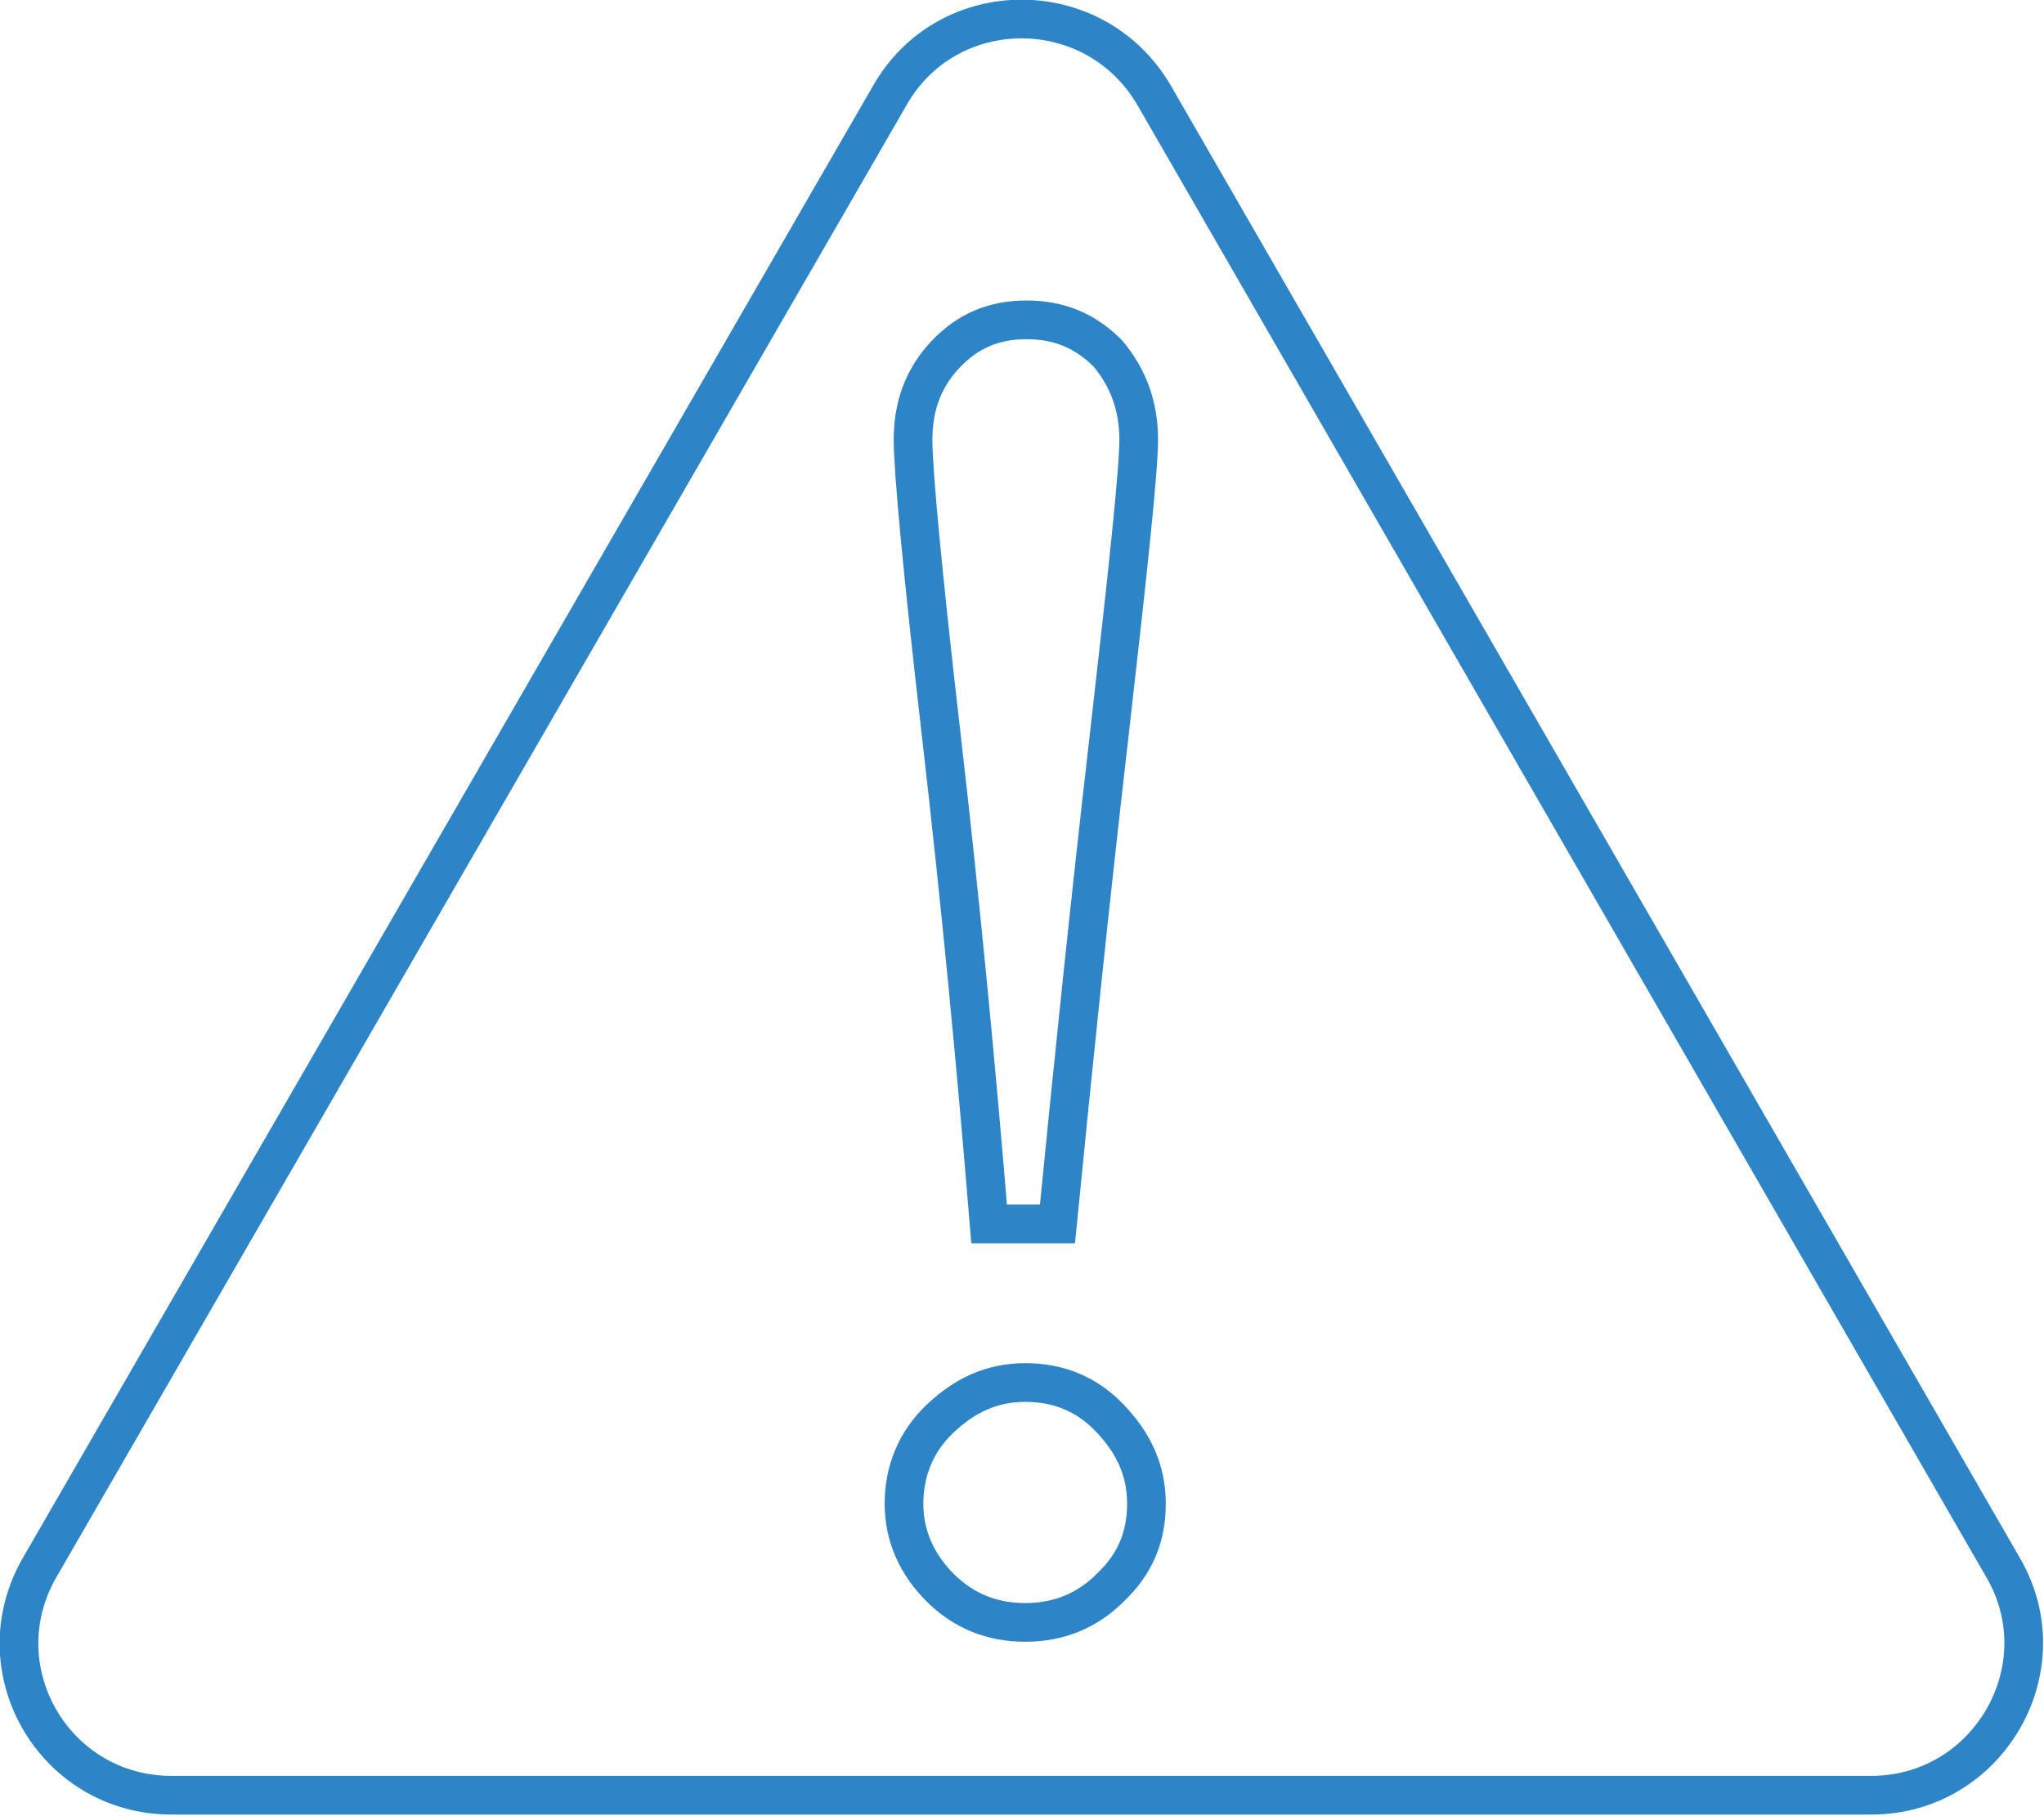<?xml version="1.0" encoding="utf-8"?>
<!-- Generator: Adobe Illustrator 21.1.0, SVG Export Plug-In . SVG Version: 6.00 Build 0)  -->
<svg version="1.1" id="Layer_1" xmlns="http://www.w3.org/2000/svg" xmlns:xlink="http://www.w3.org/1999/xlink" x="0px" y="0px"
	 width="158.5px" height="140.8px" viewBox="0 0 158.5 140.8" style="enable-background:new 0 0 158.5 140.8;" xml:space="preserve"
	>
<style type="text/css">
	.st0{fill:none;stroke:#2D84C6;stroke-width:3;stroke-miterlimit:10;}
</style>
<path class="st0" d="M69,7.4L3.1,121.5c-4.6,7.9,1.1,17.7,10.2,17.7h131.8c9.1,0,14.8-9.9,10.2-17.7L89.5,7.4
	C84.9-0.5,73.5-0.5,69,7.4z"/>
<g>
	<path class="st0" d="M88.9,116.6c0,2.6-0.9,4.7-2.8,6.5c-1.8,1.8-4,2.7-6.6,2.7c-2.6,0-4.8-0.9-6.6-2.7c-1.8-1.8-2.8-4-2.8-6.5
		s0.9-4.8,2.8-6.6s4-2.8,6.6-2.8c2.6,0,4.8,0.9,6.6,2.8S88.9,114,88.9,116.6z M88.3,34.1c0,2.3-0.8,9.9-2.3,23
		c-1.5,13-2.8,25.6-4,37.8h-5.3c-1-12.2-2.2-24.8-3.7-37.8c-1.5-13-2.2-20.7-2.2-23c0-2.6,0.8-4.8,2.5-6.6s3.7-2.7,6.3-2.7
		c2.6,0,4.6,0.9,6.3,2.6C87.5,29.3,88.3,31.5,88.3,34.1z"/>
</g>
</svg>
